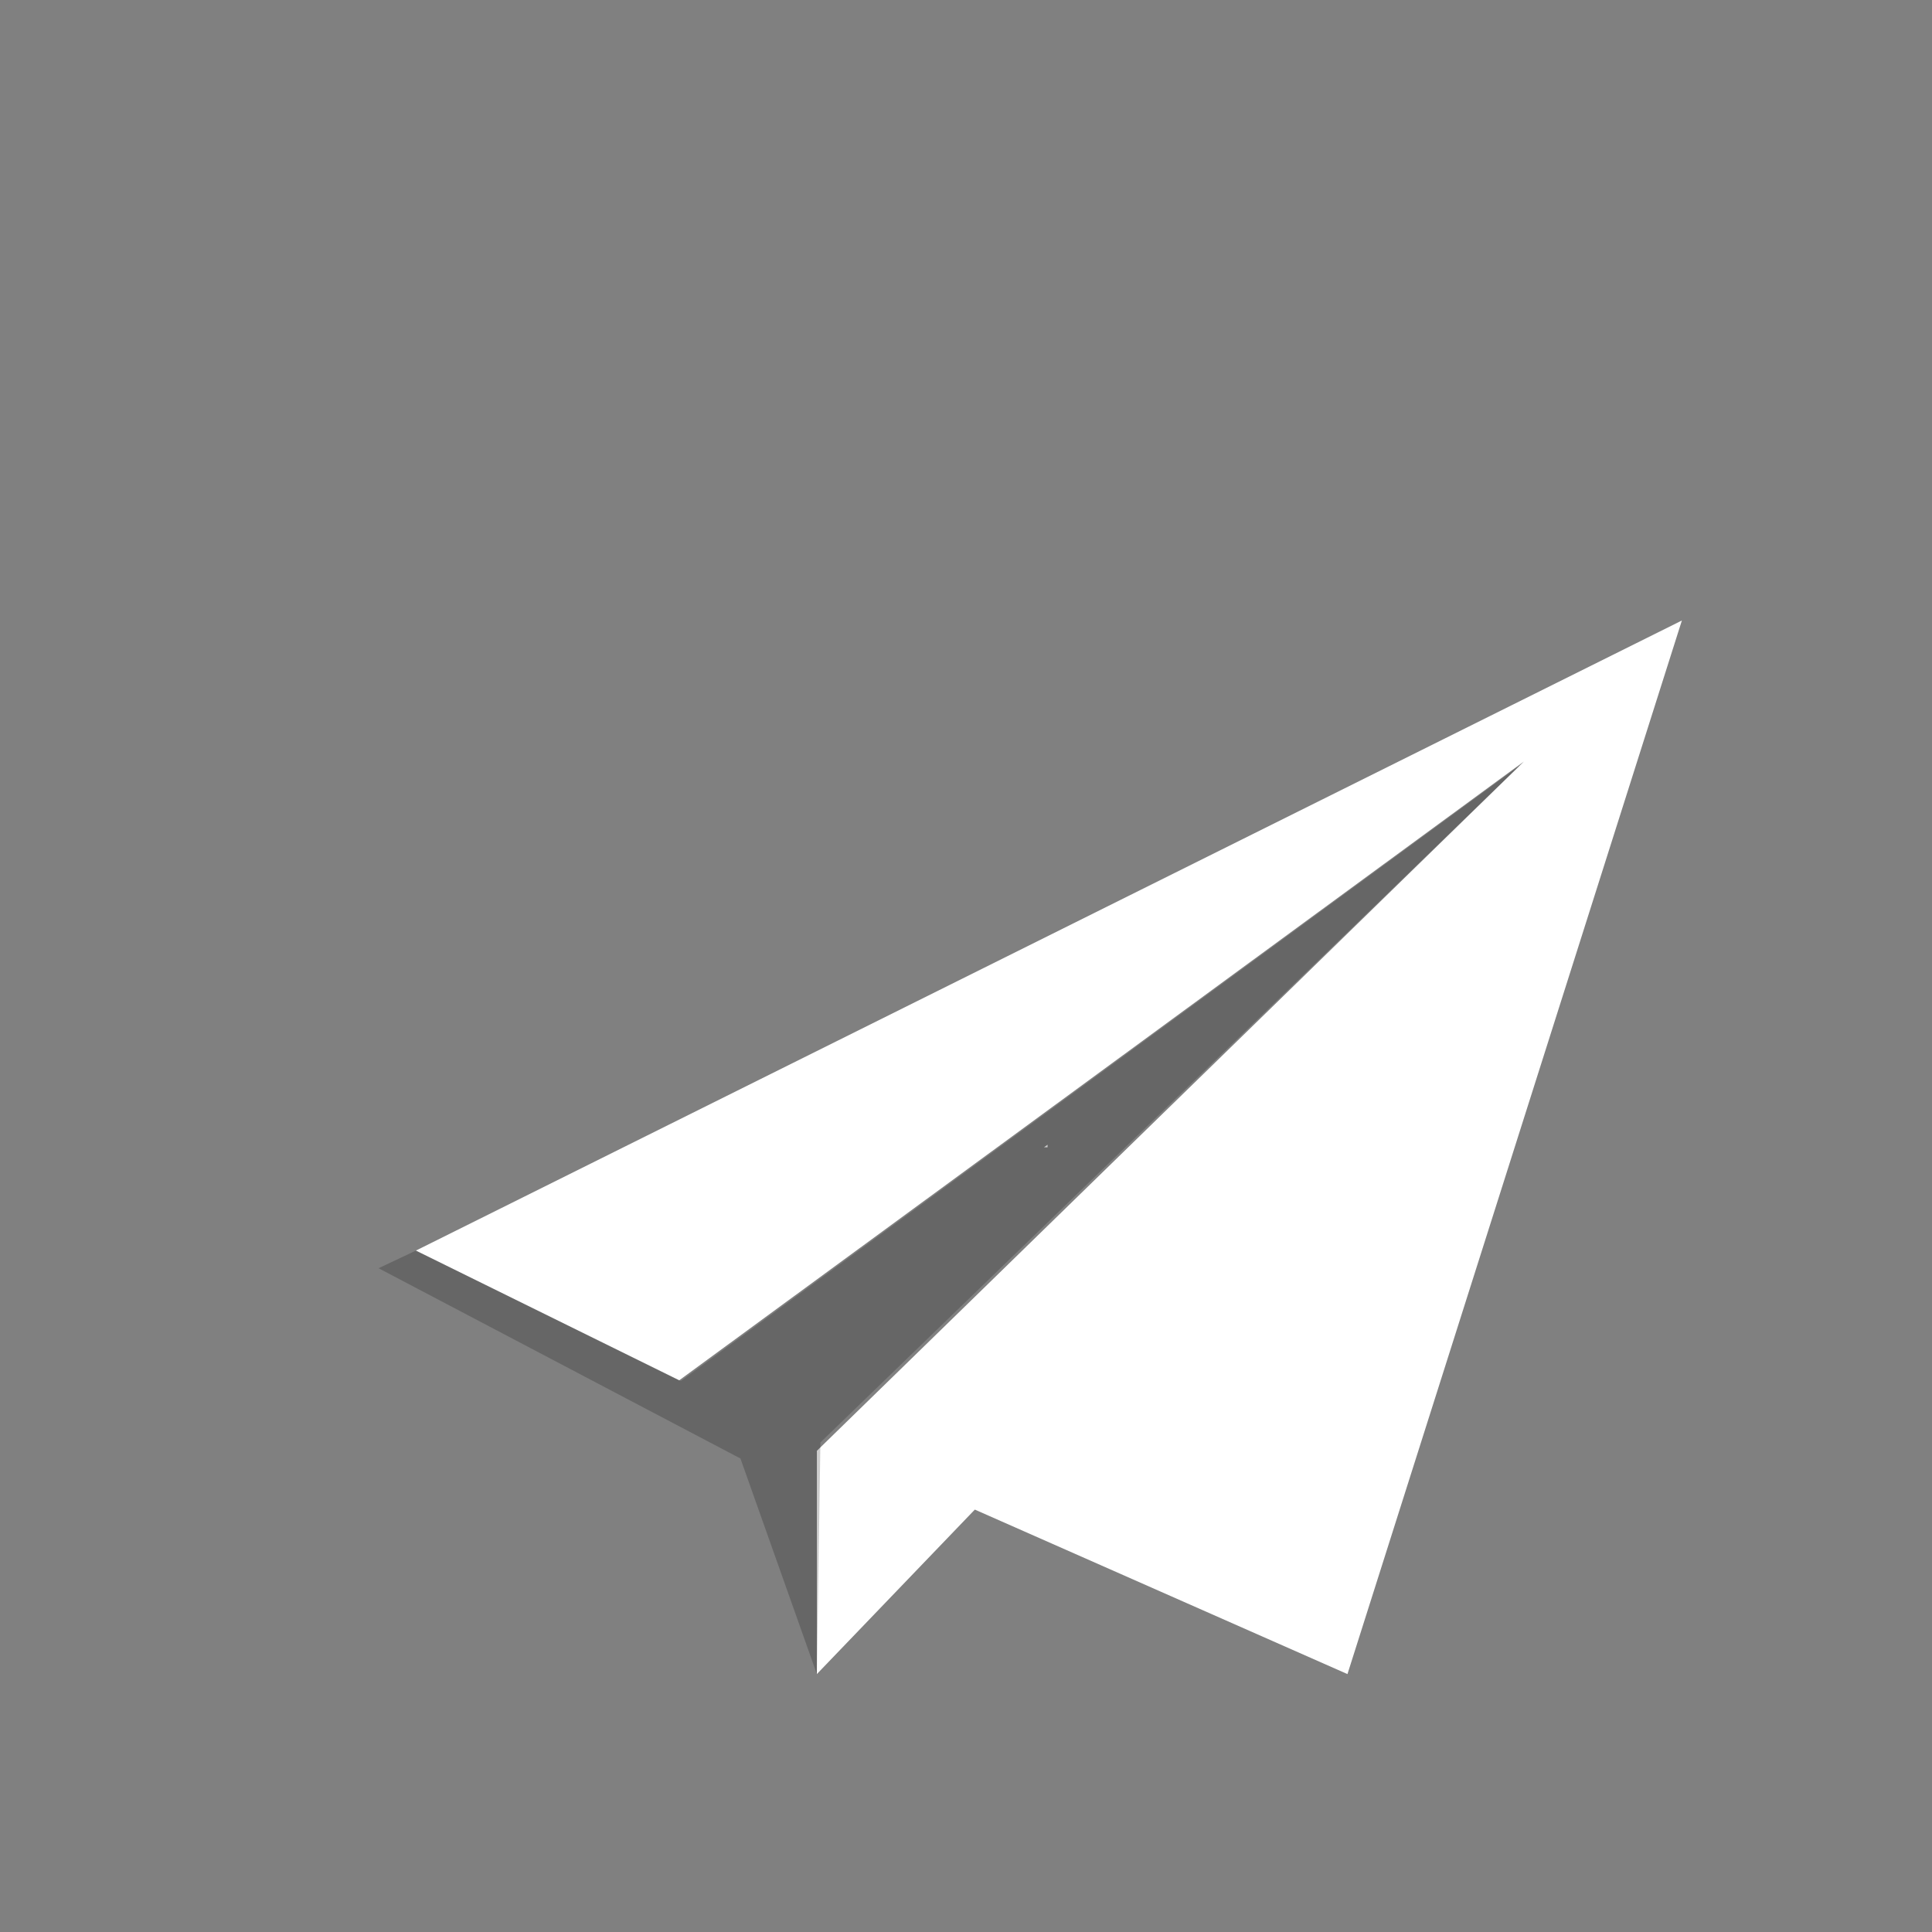 <?xml version="1.0" encoding="utf-8"?>
<!-- Generator: Adobe Illustrator 21.0.2, SVG Export Plug-In . SVG Version: 6.00 Build 0)  -->
<svg version="1.1" id="Layer_1" xmlns="http://www.w3.org/2000/svg" xmlns:xlink="http://www.w3.org/1999/xlink" x="0px" y="0px"
	 viewBox="0 0 72 72" style="enable-background:new 0 0 72 72;" xml:space="preserve">
<rect x="0" y="0" width="72" height="72" fill="#808080" stroke="none"/>
<style type="text/css">
	.st0{fill:#FFFFFF;}
	.st1{opacity:0.2;}
</style>
<path class="st0" d="M38.908,42.756h0.132V42.66L38.908,42.756z M15.499,46.606l9.811,4.835l31.482-23.062l-26.35,25.689v8.32
	l5.887-6.13l13.887,6.13l12.463-39.264L15.499,46.606z"/>
<polygon class="st1" points="25.372,51.465 56.638,28.528 30.574,53.756 30.442,62.388 27.594,54.354 14.108,47.263 15.499,46.606 
	"/>
</svg>
